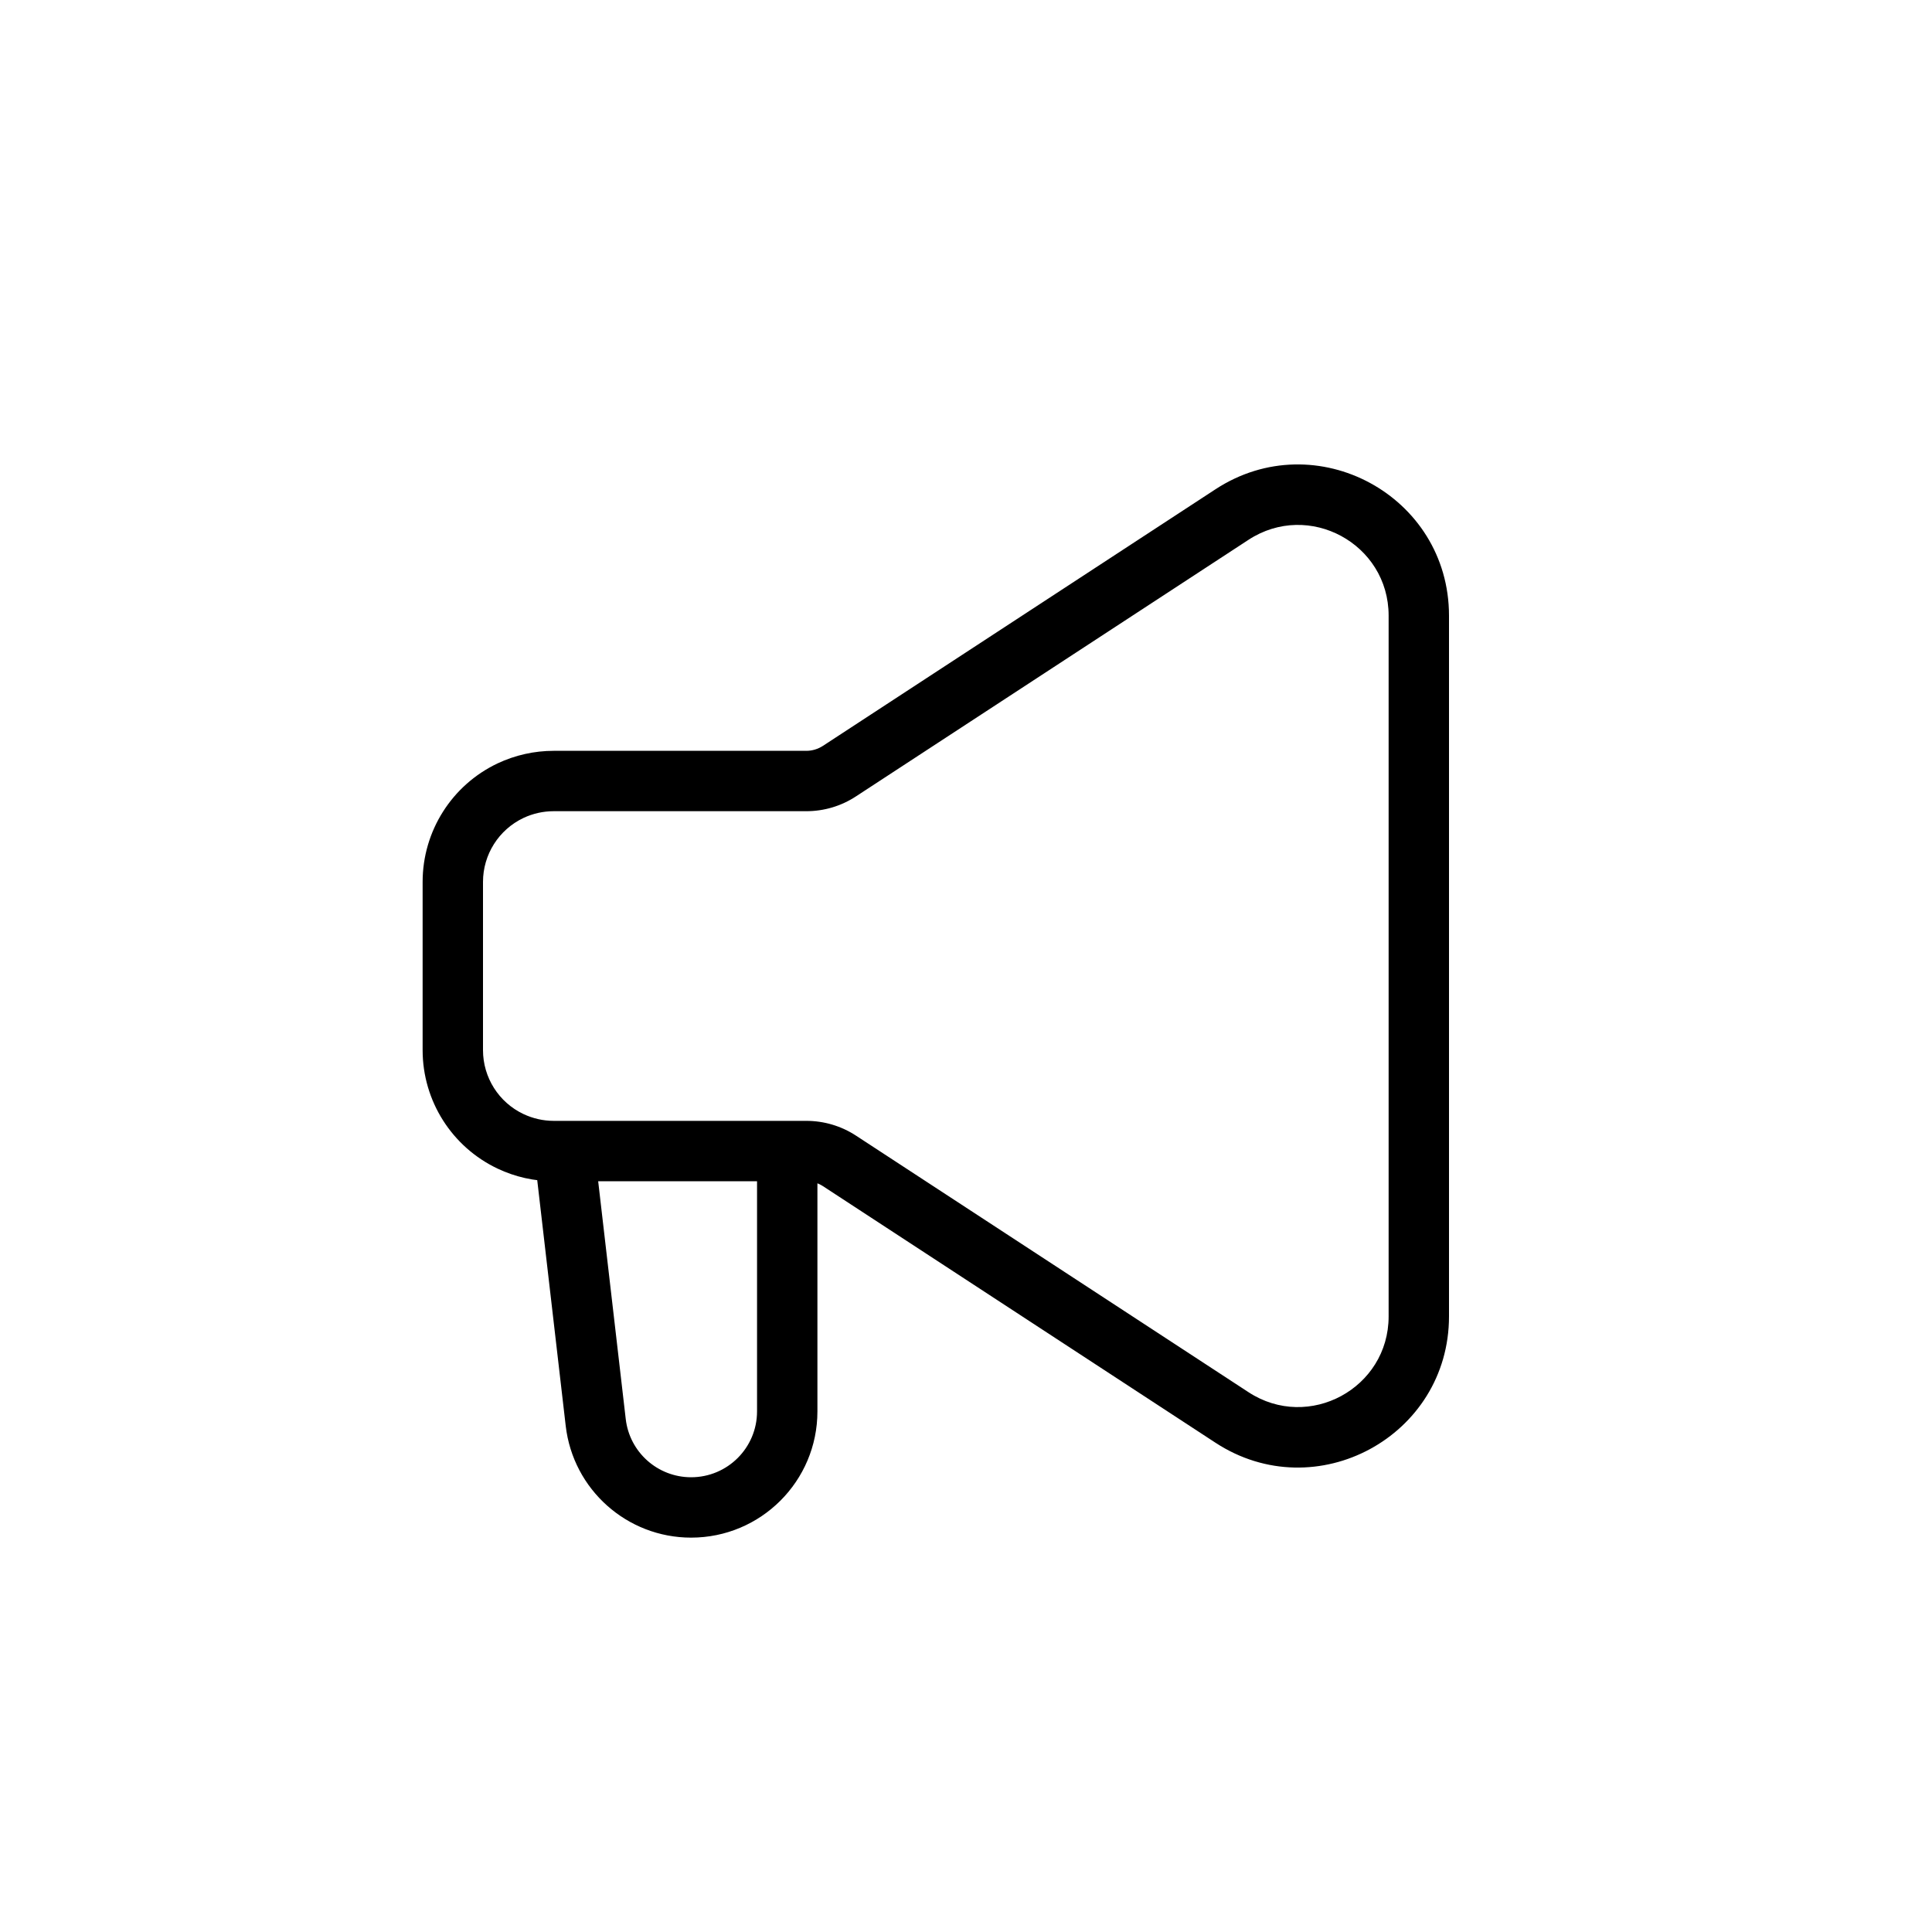 <svg width="32" height="32" viewBox="0 0 32 32" fill="none" xmlns="http://www.w3.org/2000/svg">
<path d="M8.456 13.096L8.67 13.548L8.456 13.096ZM8.456 18.904L8.242 19.356H8.242L8.456 18.904ZM20.406 8.523L20.132 8.104V8.104L20.406 8.523ZM20.406 23.478L20.679 23.059L20.406 23.478ZM9.867 23.56L10.364 23.502L9.867 23.56ZM8 17.394V14.607H7V17.394H8ZM9.171 13.436H13.356V12.436H9.171V13.436ZM13.356 18.565H9.171V19.565H13.356V18.565ZM8.67 13.548C8.827 13.474 8.998 13.436 9.171 13.436V12.436C8.85 12.436 8.533 12.507 8.242 12.644L8.67 13.548ZM7 17.394C7 18.233 7.484 18.997 8.242 19.356L8.67 18.452C8.261 18.259 8 17.846 8 17.394H7ZM9.171 18.565C8.998 18.565 8.827 18.526 8.67 18.452L8.242 19.356C8.533 19.494 8.85 19.565 9.171 19.565V18.565ZM8 14.607C8 14.154 8.261 13.742 8.67 13.548L8.242 12.644C7.484 13.003 7 13.767 7 14.607H8ZM14.177 13.191L20.679 8.941L20.132 8.104L13.63 12.354L14.177 13.191ZM23 10.197V21.804H24V10.197H23ZM20.679 23.059L14.177 18.809L13.63 19.646L20.132 23.896L20.679 23.059ZM23 21.804C23 22.995 21.677 23.711 20.679 23.059L20.132 23.896C21.795 24.983 24 23.79 24 21.804H23ZM20.679 8.941C21.677 8.289 23 9.005 23 10.197H24C24 8.21 21.795 7.017 20.132 8.104L20.679 8.941ZM12.539 19.065V23.377H13.539V19.065H12.539ZM10.364 23.502L9.843 19.007L8.849 19.122L9.37 23.617L10.364 23.502ZM11.447 24.468C10.893 24.468 10.427 24.053 10.364 23.502L9.37 23.617C9.492 24.672 10.386 25.468 11.447 25.468V24.468ZM12.539 23.377C12.539 23.98 12.05 24.468 11.447 24.468V25.468C12.602 25.468 13.539 24.532 13.539 23.377H12.539ZM13.356 19.565C13.453 19.565 13.548 19.593 13.63 19.646L14.177 18.809C13.933 18.65 13.648 18.565 13.356 18.565V19.565ZM13.356 13.436C13.648 13.436 13.933 13.351 14.177 13.191L13.63 12.354C13.548 12.407 13.453 12.436 13.356 12.436V13.436Z" fill="black"/>
</svg>
